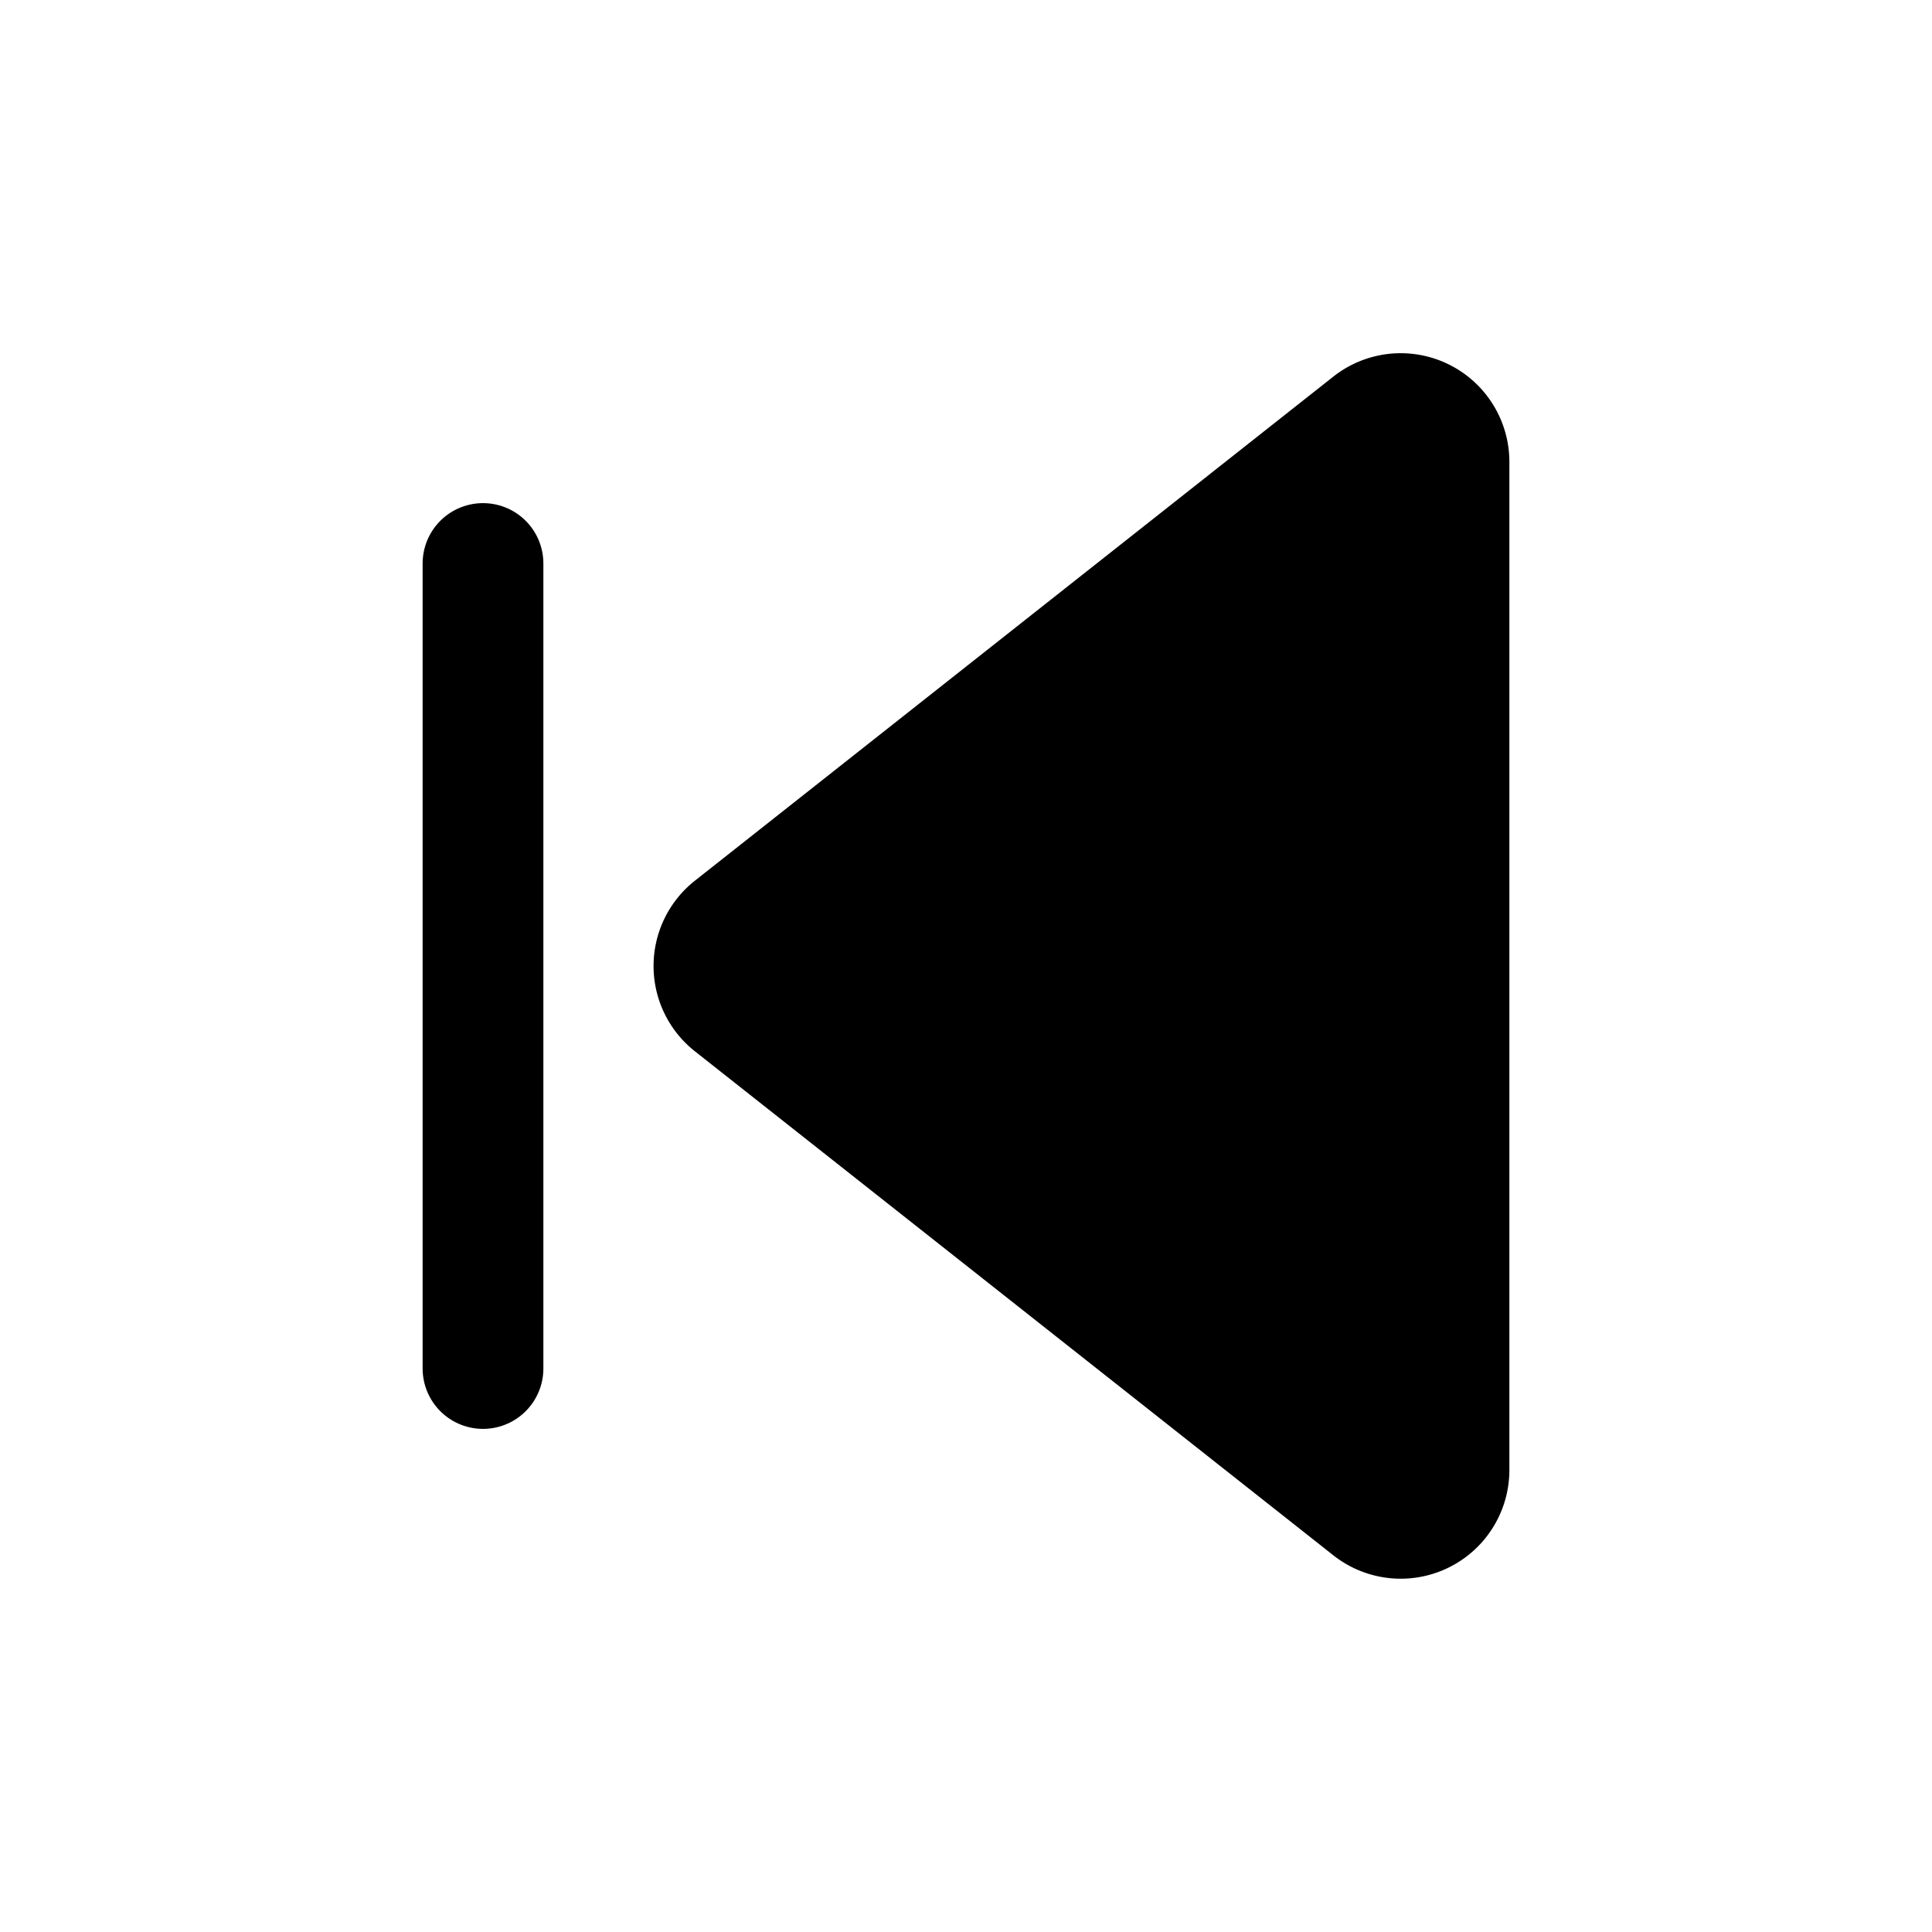 <svg fill="none" xmlns="http://www.w3.org/2000/svg" viewBox="0 0 24 24" width="20" height="20"><path d="M6 7v10" stroke="currentColor" stroke-width="1.5" stroke-linecap="round" stroke-linejoin="round"/><path d="M17.028 5.267a.6.6 0 01.972.471v12.524a.6.6 0 01-.972.47l-7.931-6.261a.6.6 0 010-.942l7.931-6.262z" fill="currentColor" stroke="currentColor" stroke-width="1.5" stroke-linecap="round" stroke-linejoin="round"/></svg>